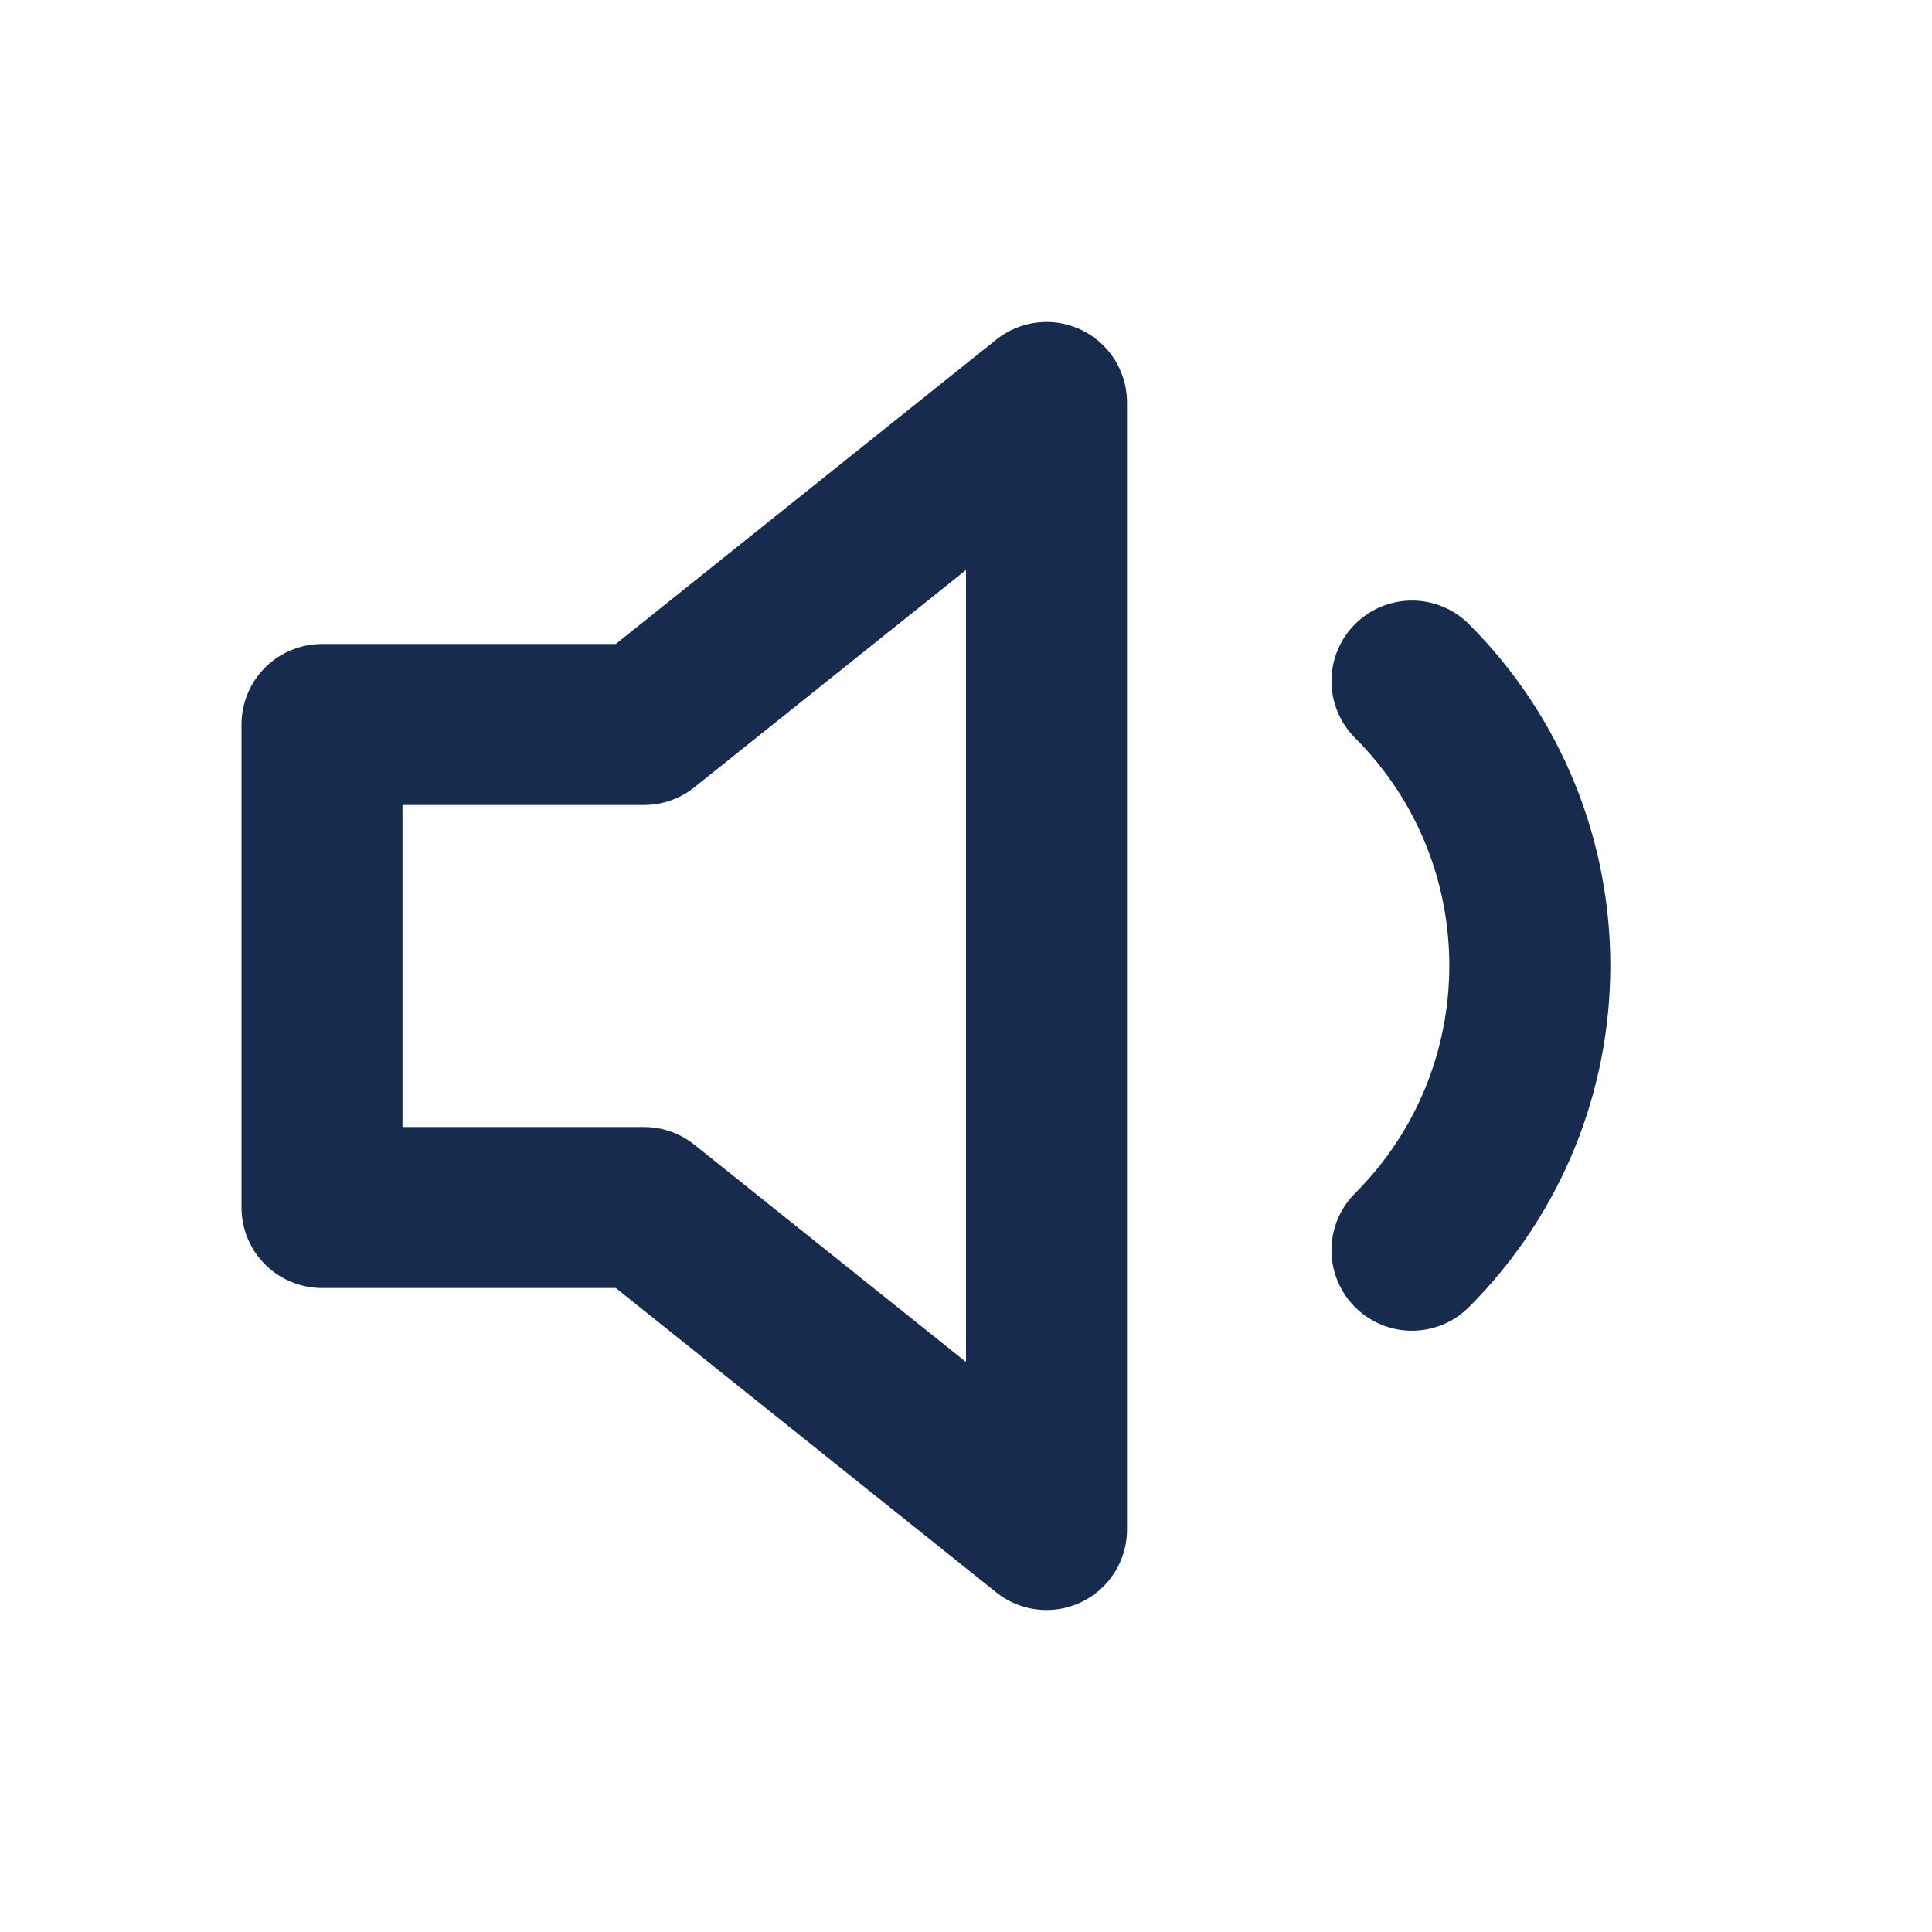 <svg width="18" height="18" viewBox="0 0 18 18" fill="none" xmlns="http://www.w3.org/2000/svg">
<path fill-rule="evenodd" clip-rule="evenodd" d="M9.75 3.75L6 6.75H3V11.25H6L9.75 14.25V3.75V3.75Z" stroke="#172B4E" stroke-width="1.5" stroke-linecap="round" stroke-linejoin="round"/>
<path d="M13.155 6.345C14.619 7.809 14.619 10.183 13.155 11.648" stroke="#172B4E" stroke-width="1.5" stroke-linecap="round" stroke-linejoin="round"/>
</svg>
